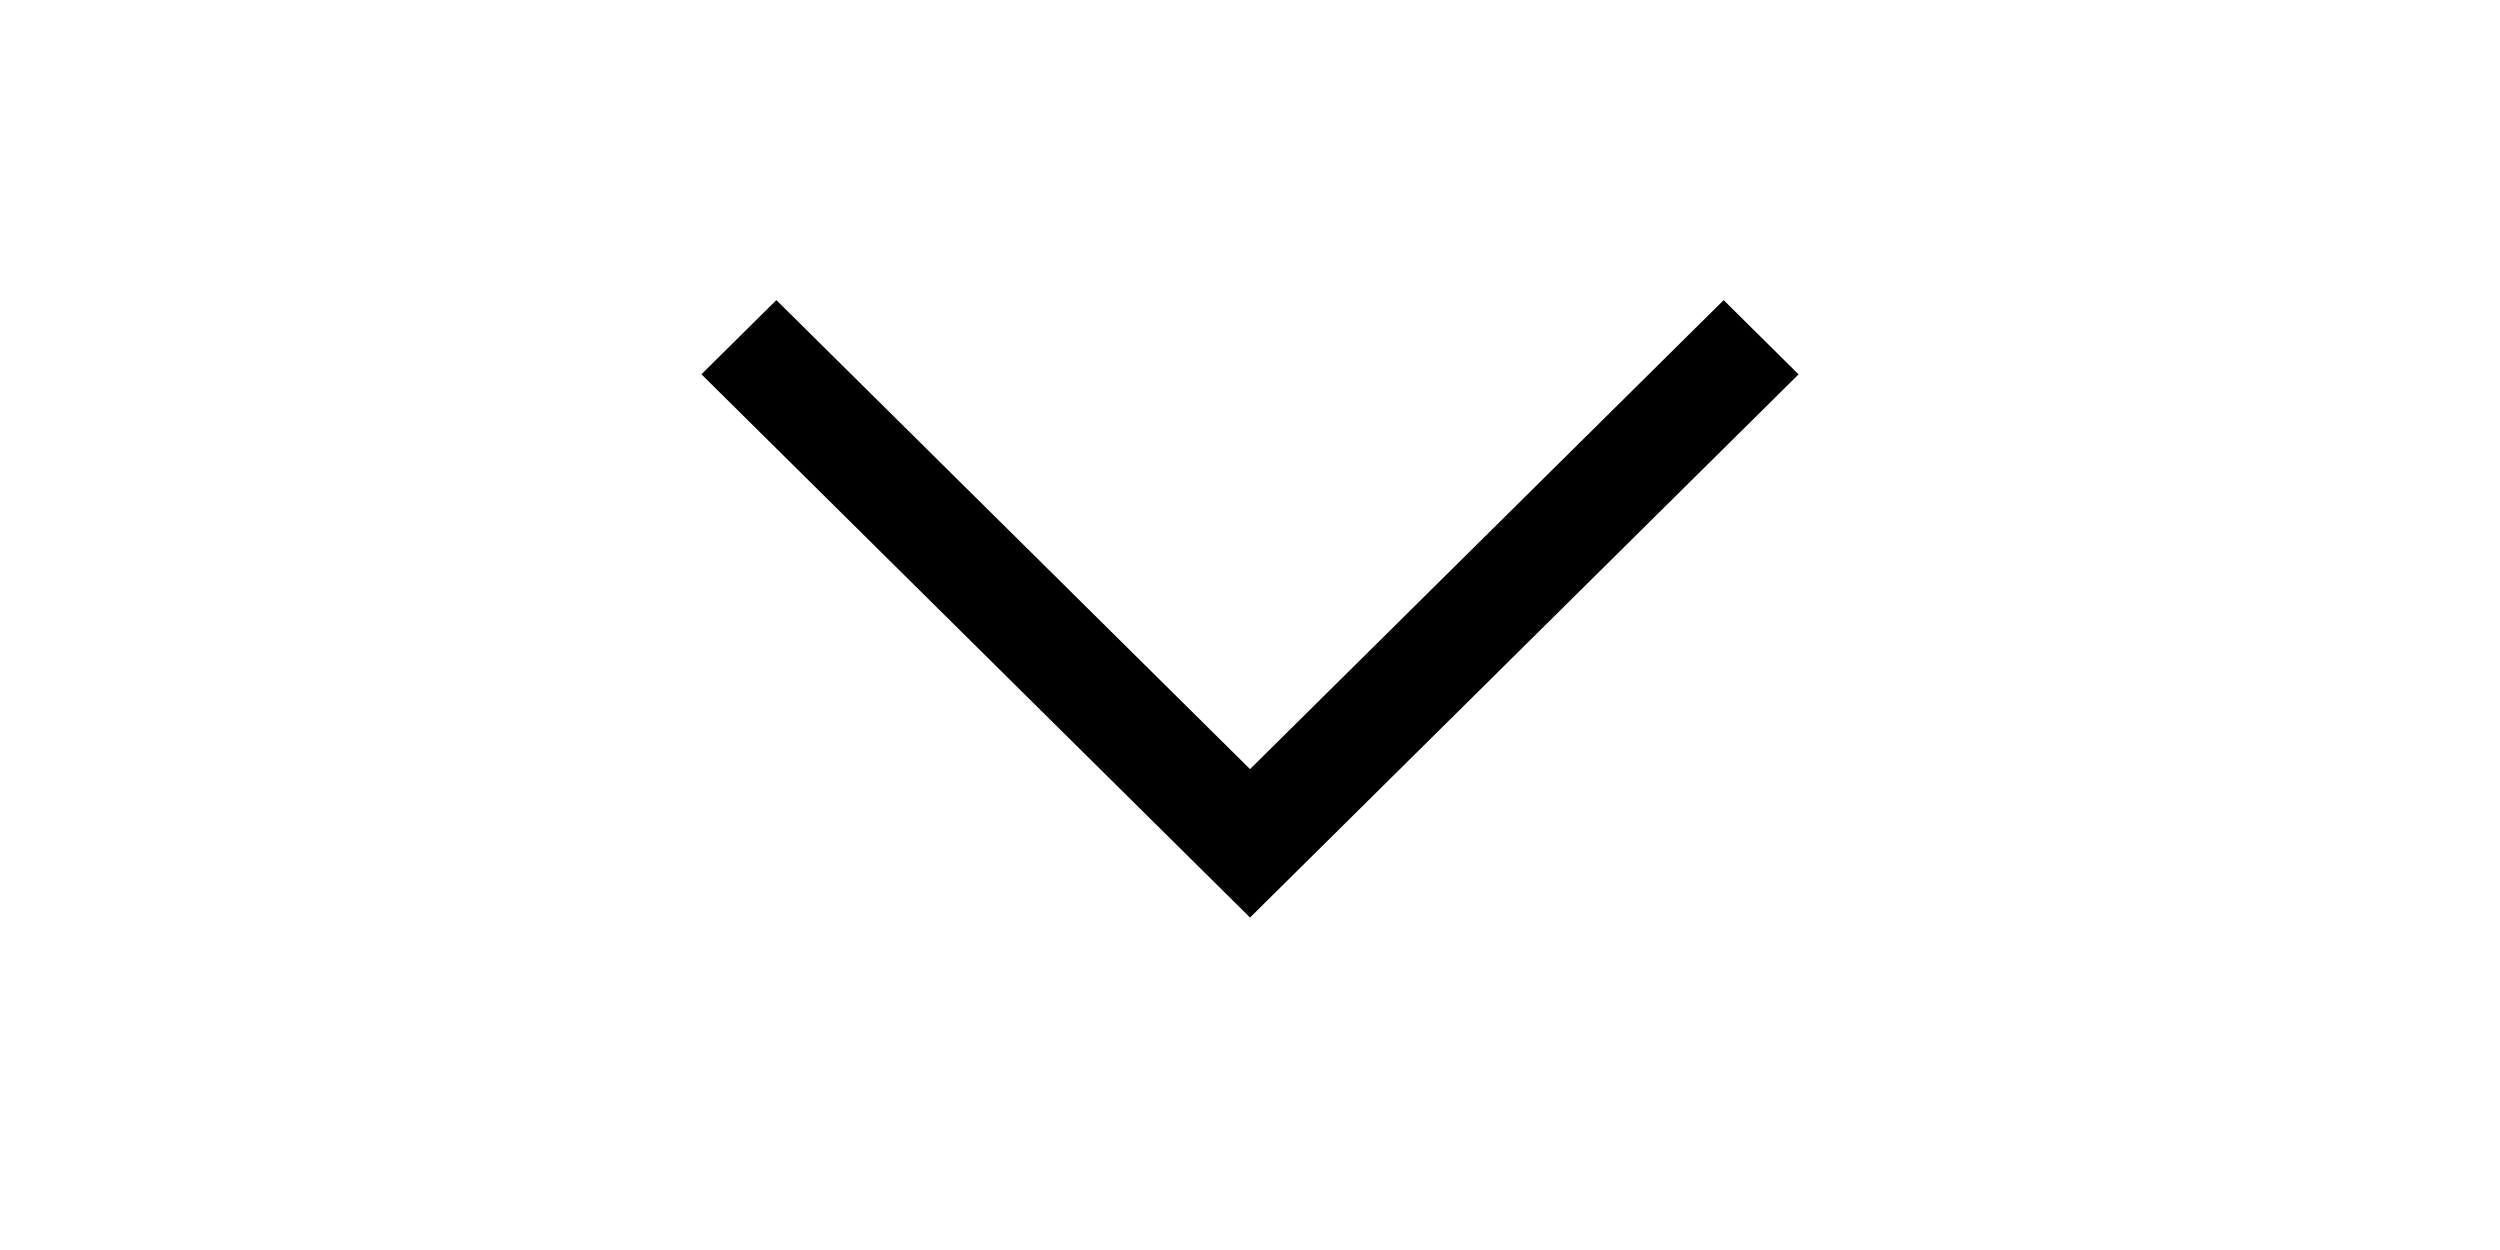 <?xml version="1.0" standalone="no"?><!DOCTYPE svg PUBLIC "-//W3C//DTD SVG 1.1//EN" "http://www.w3.org/Graphics/SVG/1.1/DTD/svg11.dtd"><svg class="icon" height="512" viewBox="0 0 1024 1024" version="1.1" xmlns="http://www.w3.org/2000/svg"><path d="M512.025 630.06l387.778-383.966-0.027 0 0.467 0 61.137 60.574L512.025 751.649 62.615 306.615l61.11-60.52 0.522 0L512.025 630.06z" /></svg>